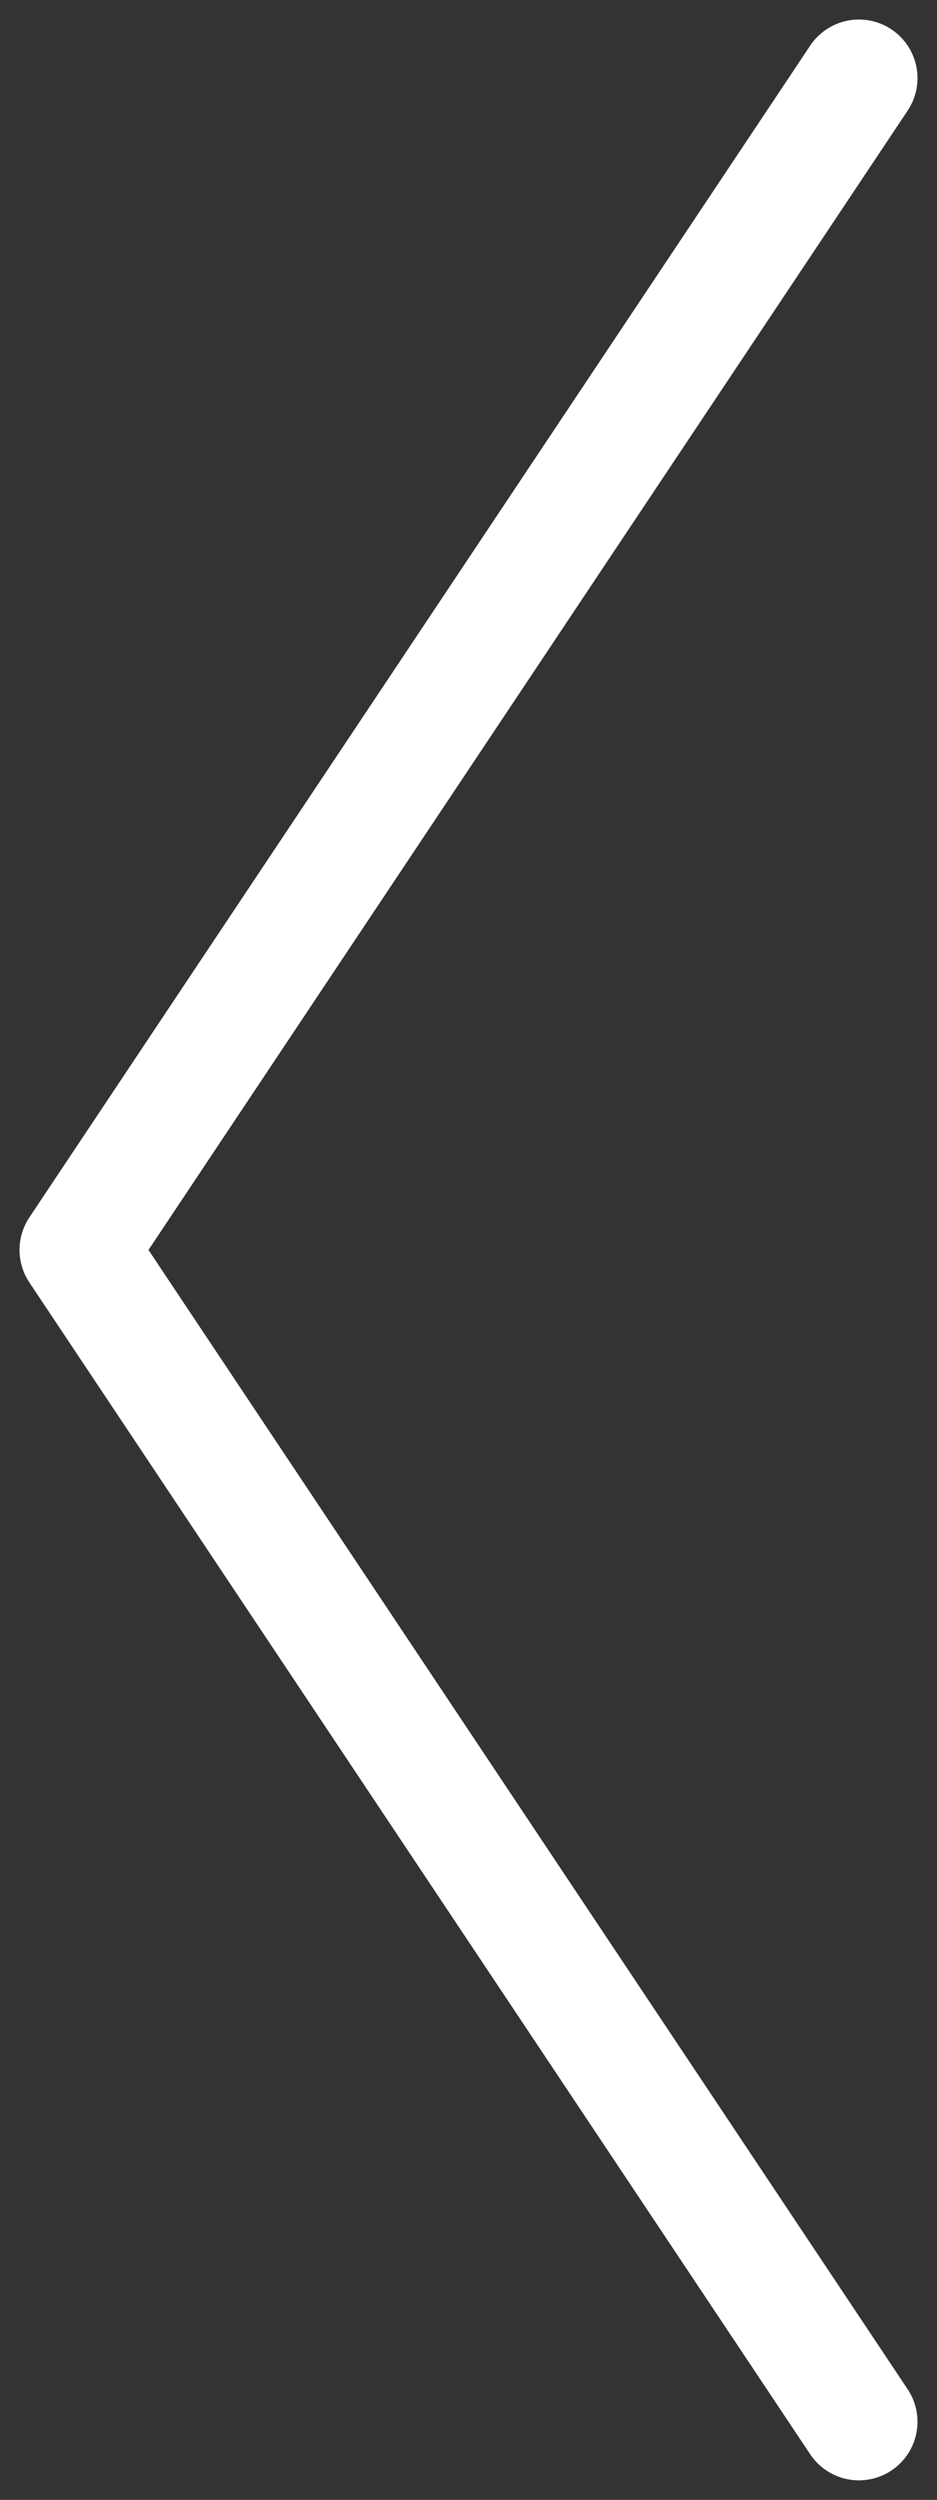 <svg width="24" height="64" viewBox="0 0 24 64" fill="none" xmlns="http://www.w3.org/2000/svg">
<rect x="0" y="0" width="24" height="64" fill="#333333" stroke="none"/>
<path d="M22 62L2 32L22 2" stroke="white" stroke-width="3" stroke-linecap="round" stroke-linejoin="round"/>
</svg>
